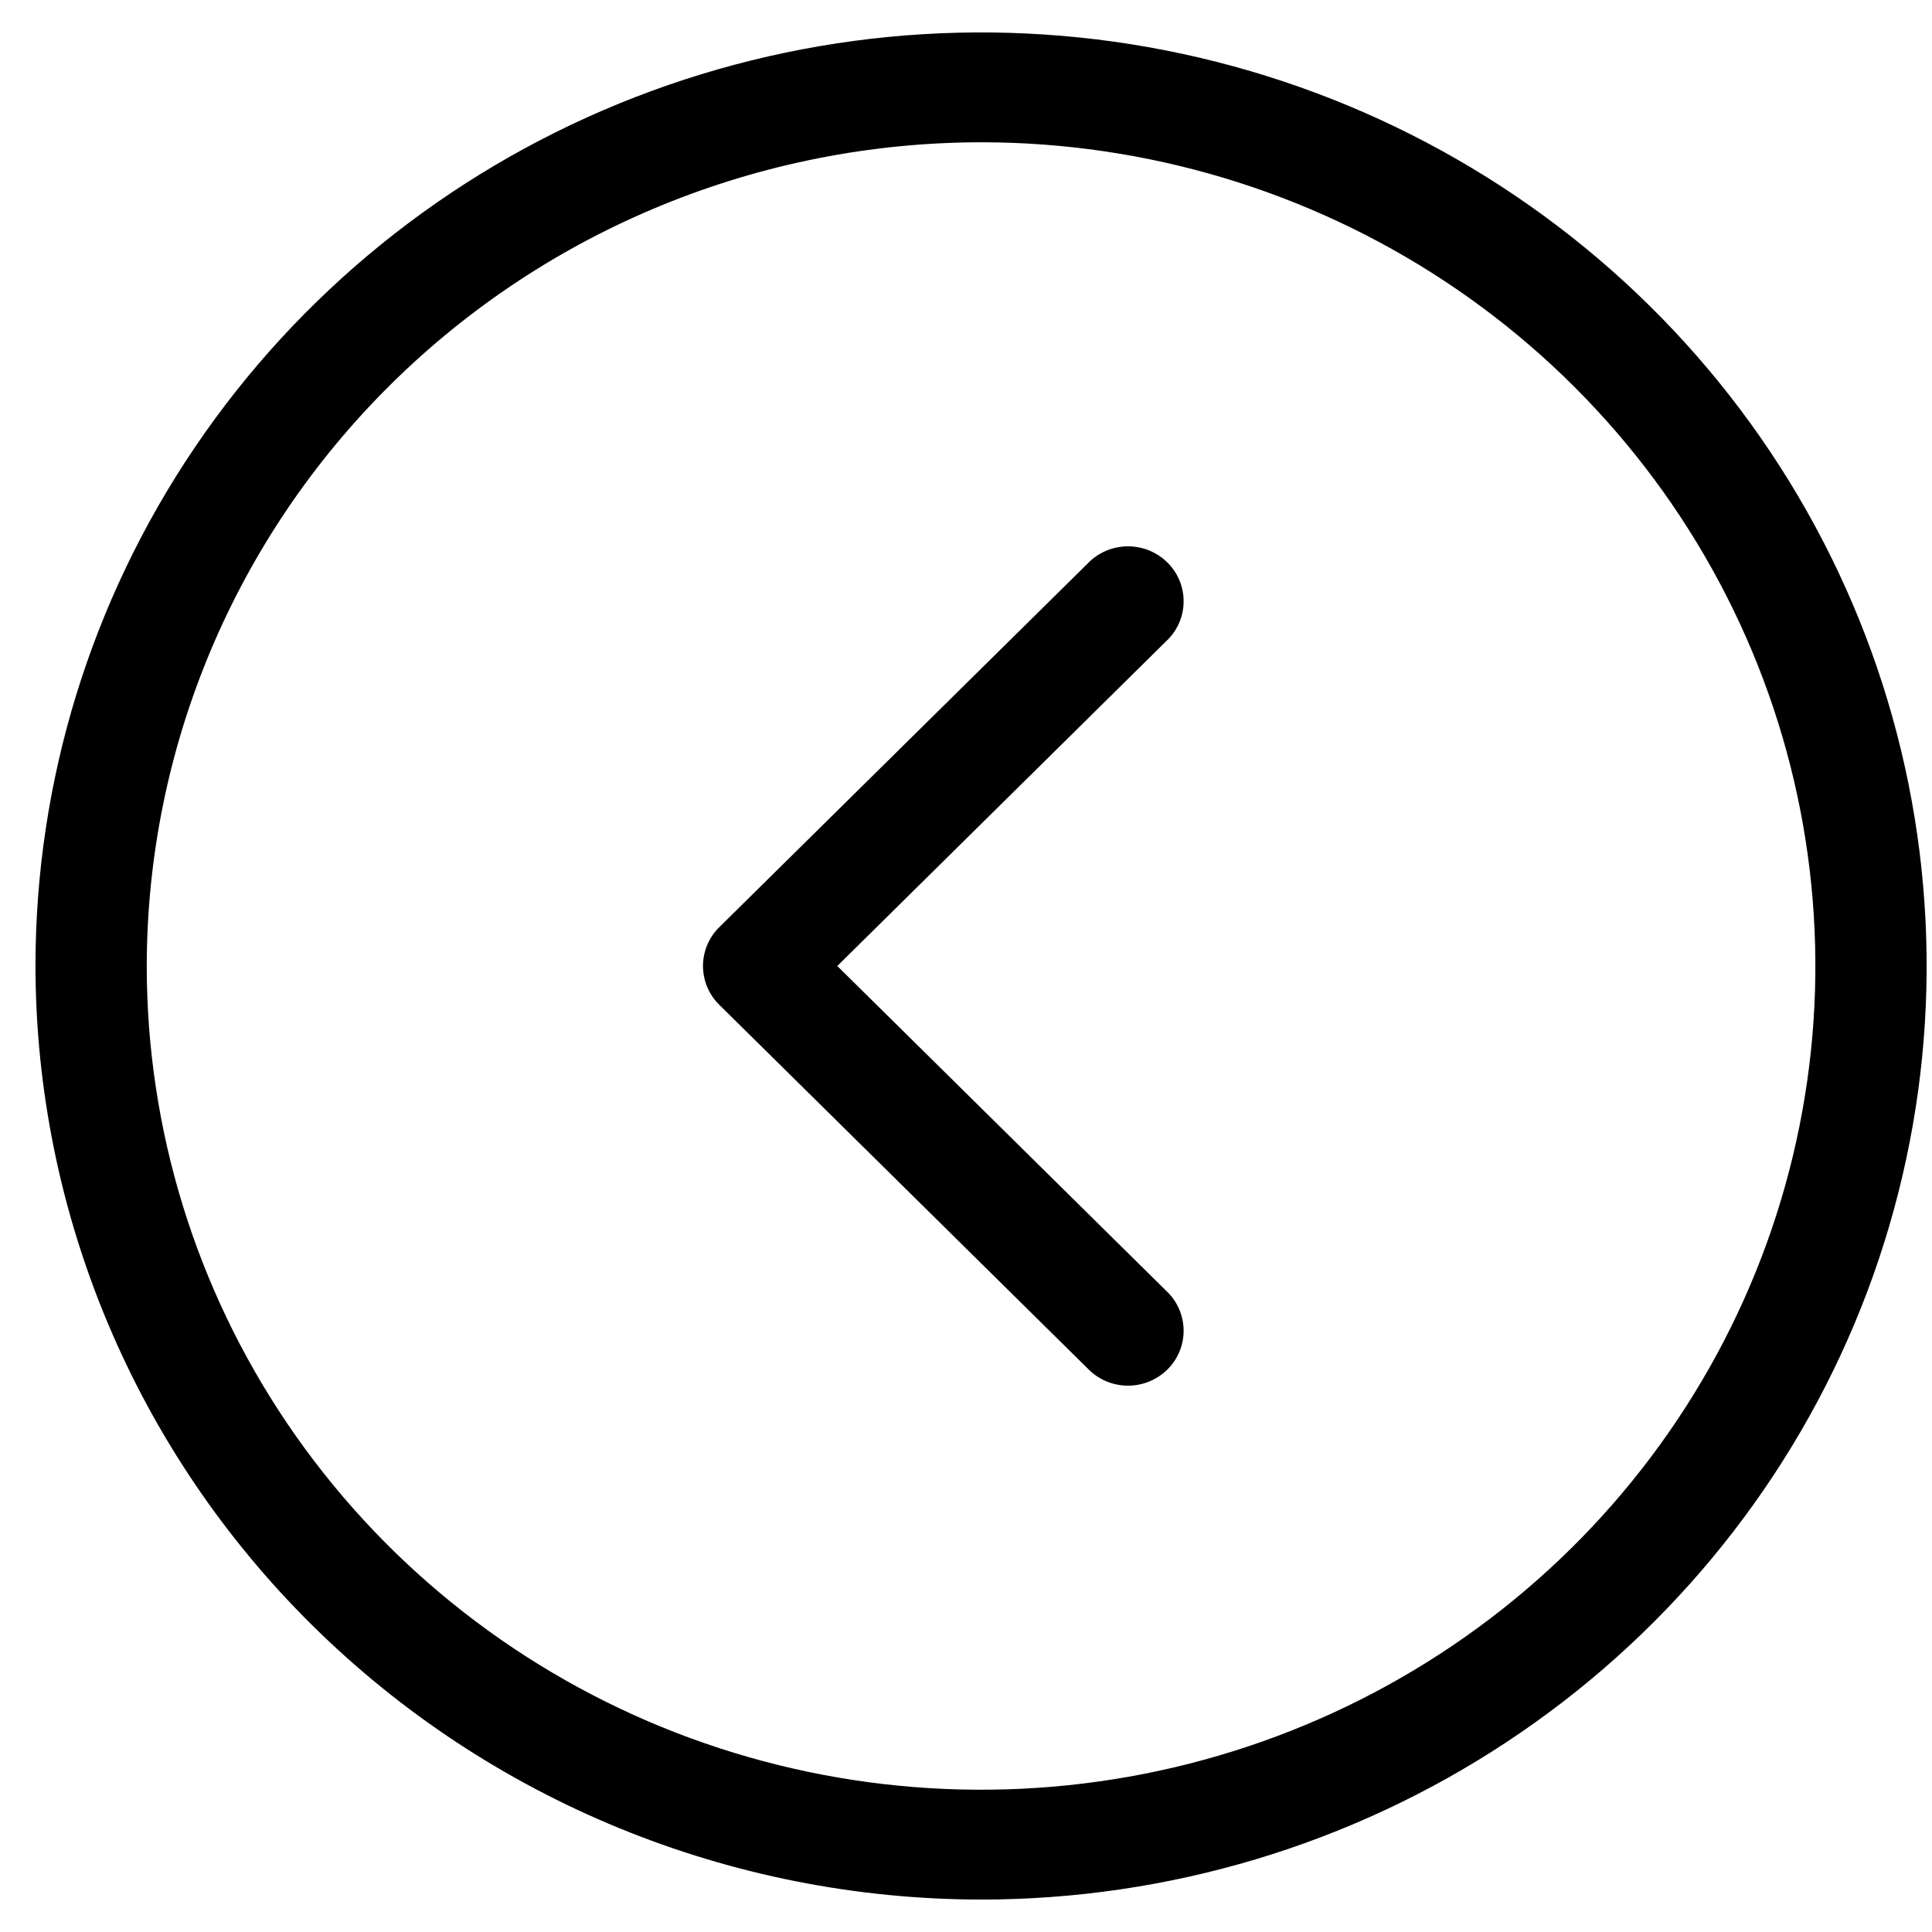 <svg width="47" height="47" viewBox="0 0 47 47" fill="none" xmlns="http://www.w3.org/2000/svg">
<path d="M23.866 46.211C28.416 46.211 32.864 44.879 36.646 42.383C40.429 39.888 43.377 36.341 45.119 32.191C46.86 28.041 47.315 23.475 46.428 19.069C45.54 14.664 43.349 10.617 40.132 7.441C36.915 4.265 32.816 2.102 28.354 1.225C23.892 0.349 19.267 0.799 15.064 2.518C10.86 4.237 7.268 7.148 4.74 10.883C2.213 14.617 0.863 19.008 0.863 23.5C0.871 29.521 3.296 35.294 7.609 39.551C11.921 43.809 17.768 46.204 23.866 46.211ZM23.866 3.461C27.881 3.461 31.805 4.636 35.143 6.838C38.481 9.04 41.082 12.17 42.618 15.831C44.154 19.493 44.556 23.522 43.773 27.409C42.99 31.297 41.057 34.867 38.218 37.67C35.38 40.472 31.763 42.381 27.826 43.154C23.889 43.927 19.808 43.53 16.099 42.014C12.39 40.497 9.221 37.928 6.99 34.633C4.76 31.338 3.57 27.463 3.57 23.5C3.576 18.187 5.716 13.094 9.521 9.337C13.326 5.58 18.485 3.467 23.866 3.461ZM17.498 24.444C17.244 24.194 17.102 23.854 17.102 23.5C17.102 23.146 17.244 22.806 17.498 22.556L26.519 13.65C26.775 13.414 27.114 13.285 27.465 13.291C27.816 13.297 28.15 13.438 28.398 13.682C28.646 13.927 28.788 14.257 28.794 14.604C28.8 14.95 28.67 15.285 28.431 15.538L20.369 23.5L28.431 31.462C28.67 31.715 28.8 32.05 28.794 32.397C28.788 32.743 28.646 33.073 28.398 33.318C28.15 33.562 27.816 33.703 27.465 33.709C27.114 33.715 26.775 33.586 26.519 33.35L17.498 24.444Z" fill="black"/>
</svg>
